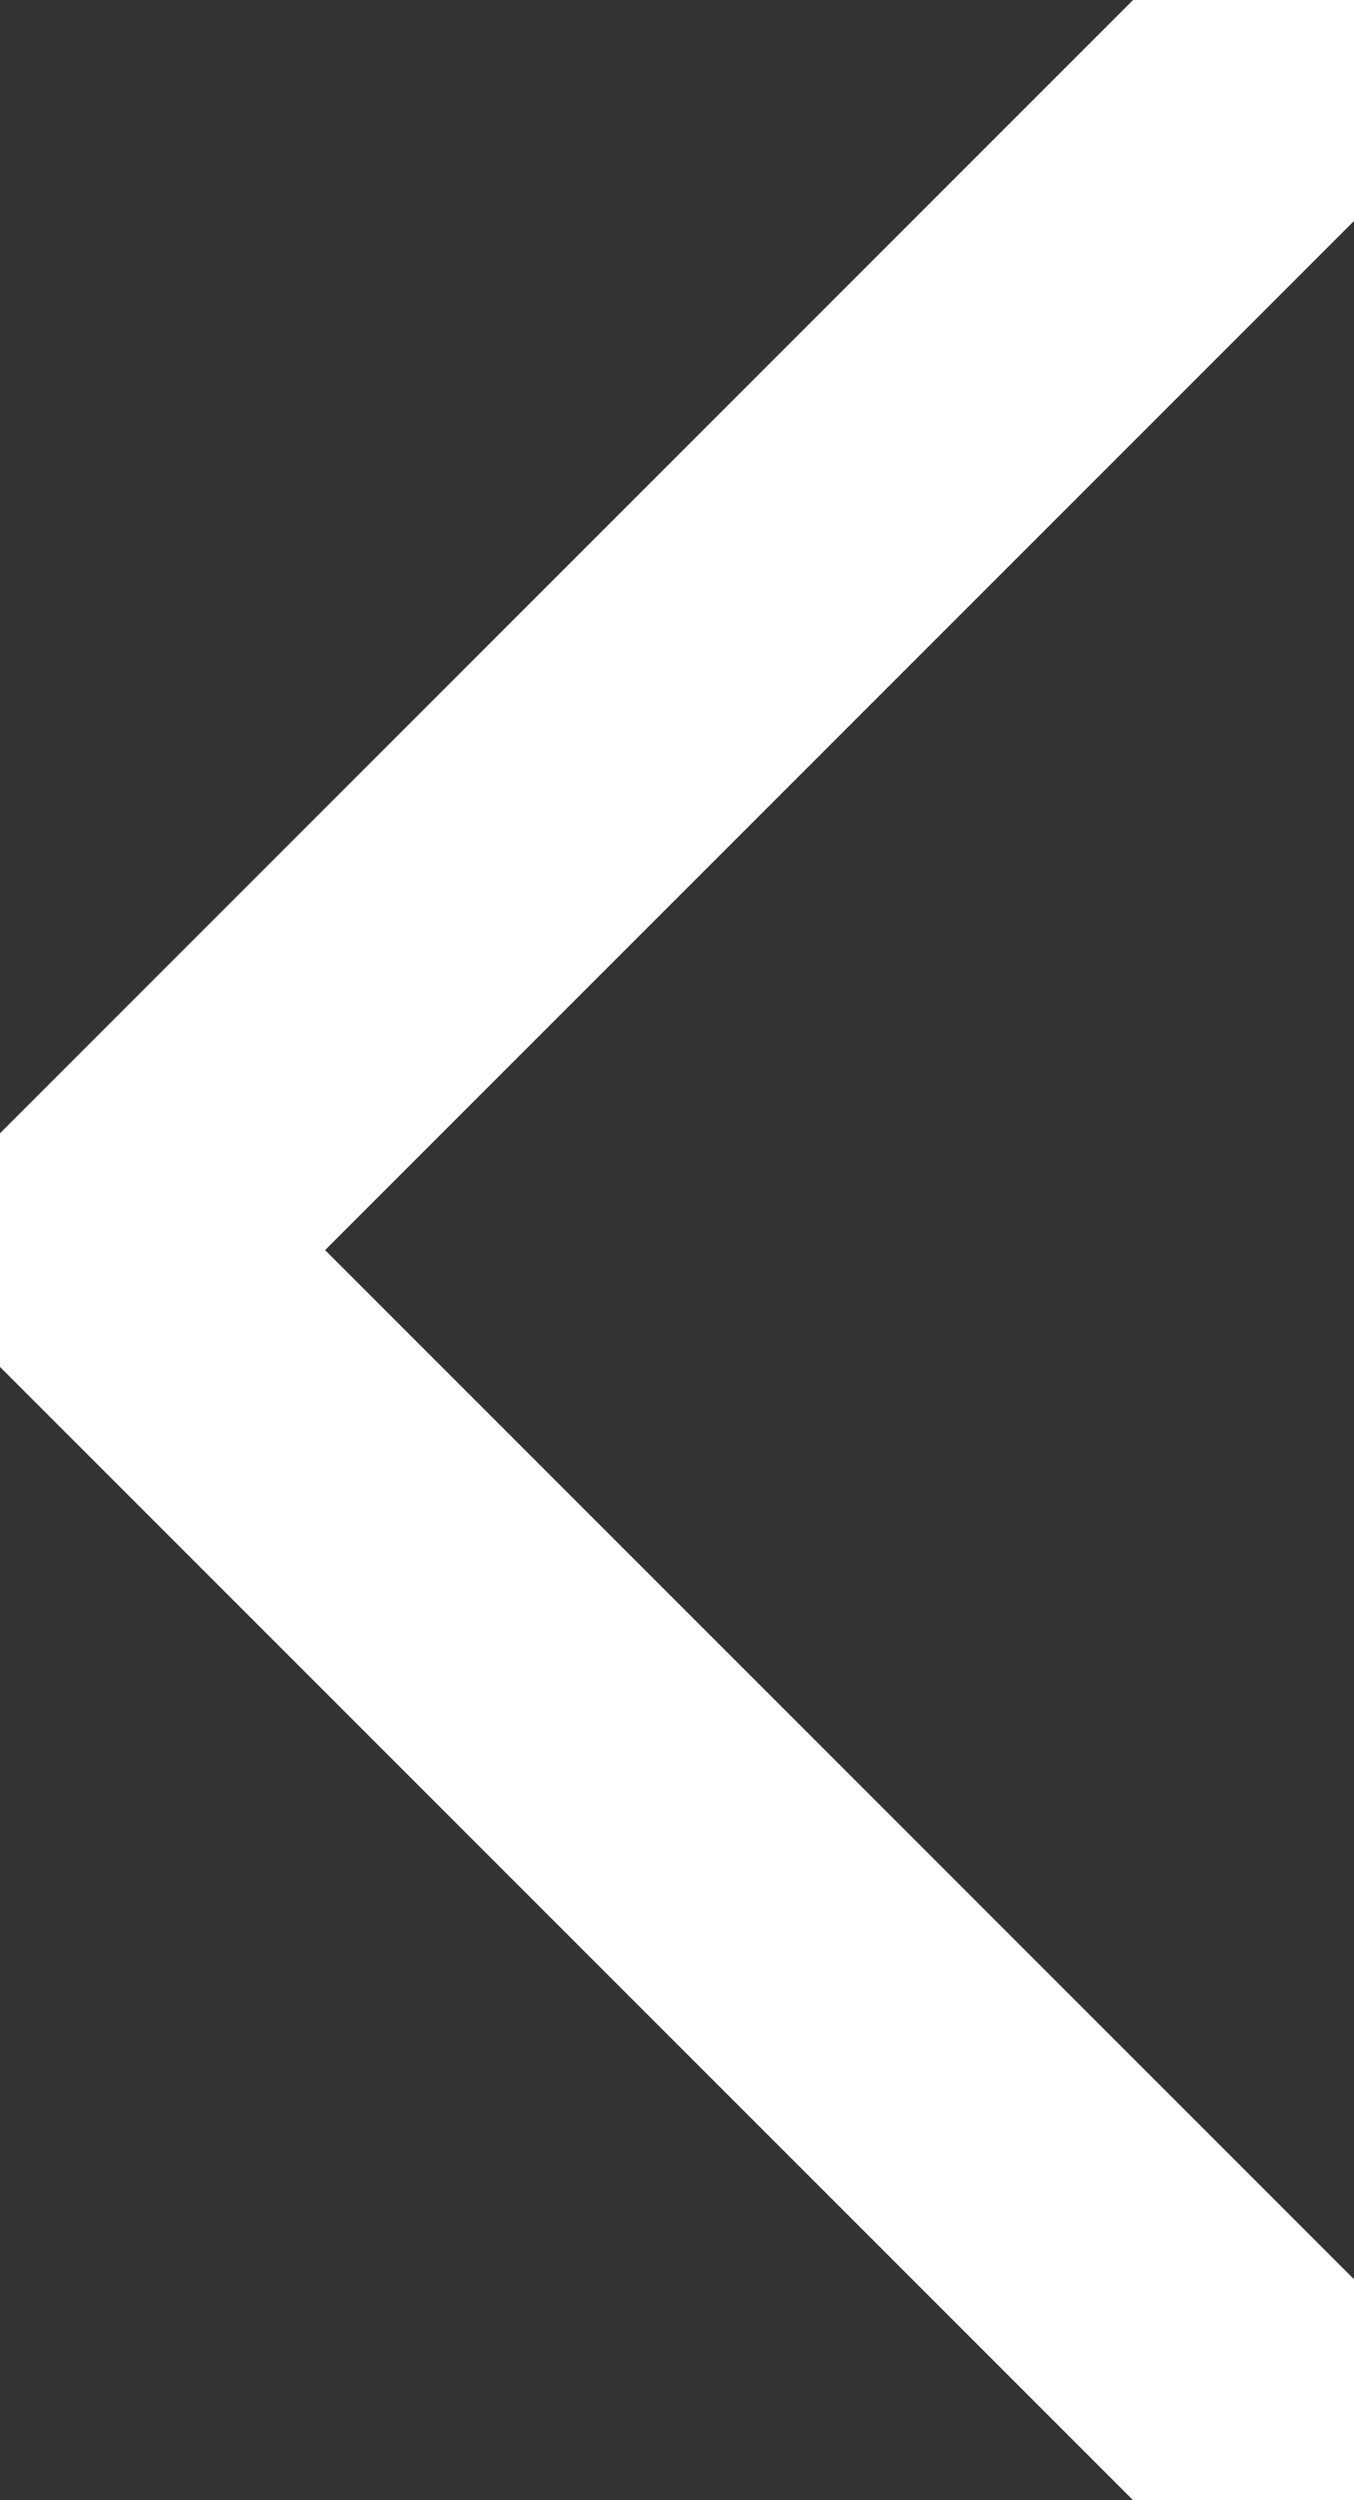 <svg width="13" height="24" viewBox="0 0 13 24" fill="none" xmlns="http://www.w3.org/2000/svg">
<rect x="0" y="0" width="13" height="24" fill="#333333" stroke="none"/>
<g clip-path="url(#clip0_1929_205)">
<path d="M12.707 0.293C13.098 0.684 13.098 1.316 12.707 1.707L2.414 12L12.707 22.293C13.098 22.684 13.098 23.316 12.707 23.707C12.316 24.098 11.684 24.098 11.293 23.707L0.293 12.707C0.098 12.512 -5.86364e-07 12.256 -6.19938e-07 12C-6.53512e-07 11.744 0.098 11.488 0.293 11.293L11.293 0.293C11.684 -0.098 12.316 -0.098 12.707 0.293Z" fill="white"/>
<path d="M12.707 0.293C13.098 0.684 13.098 1.316 12.707 1.707L2.414 12L12.707 22.293C13.098 22.684 13.098 23.316 12.707 23.707C12.316 24.098 11.684 24.098 11.293 23.707L0.293 12.707C0.098 12.512 -5.86364e-07 12.256 -6.19938e-07 12C-6.53512e-07 11.744 0.098 11.488 0.293 11.293L11.293 0.293C11.684 -0.098 12.316 -0.098 12.707 0.293Z" stroke="white"/>
</g>
<defs>
<clipPath id="clip0_1929_205">
<rect width="13" height="24" fill="white" transform="translate(13 24) rotate(180)"/>
</clipPath>
</defs>
</svg>
